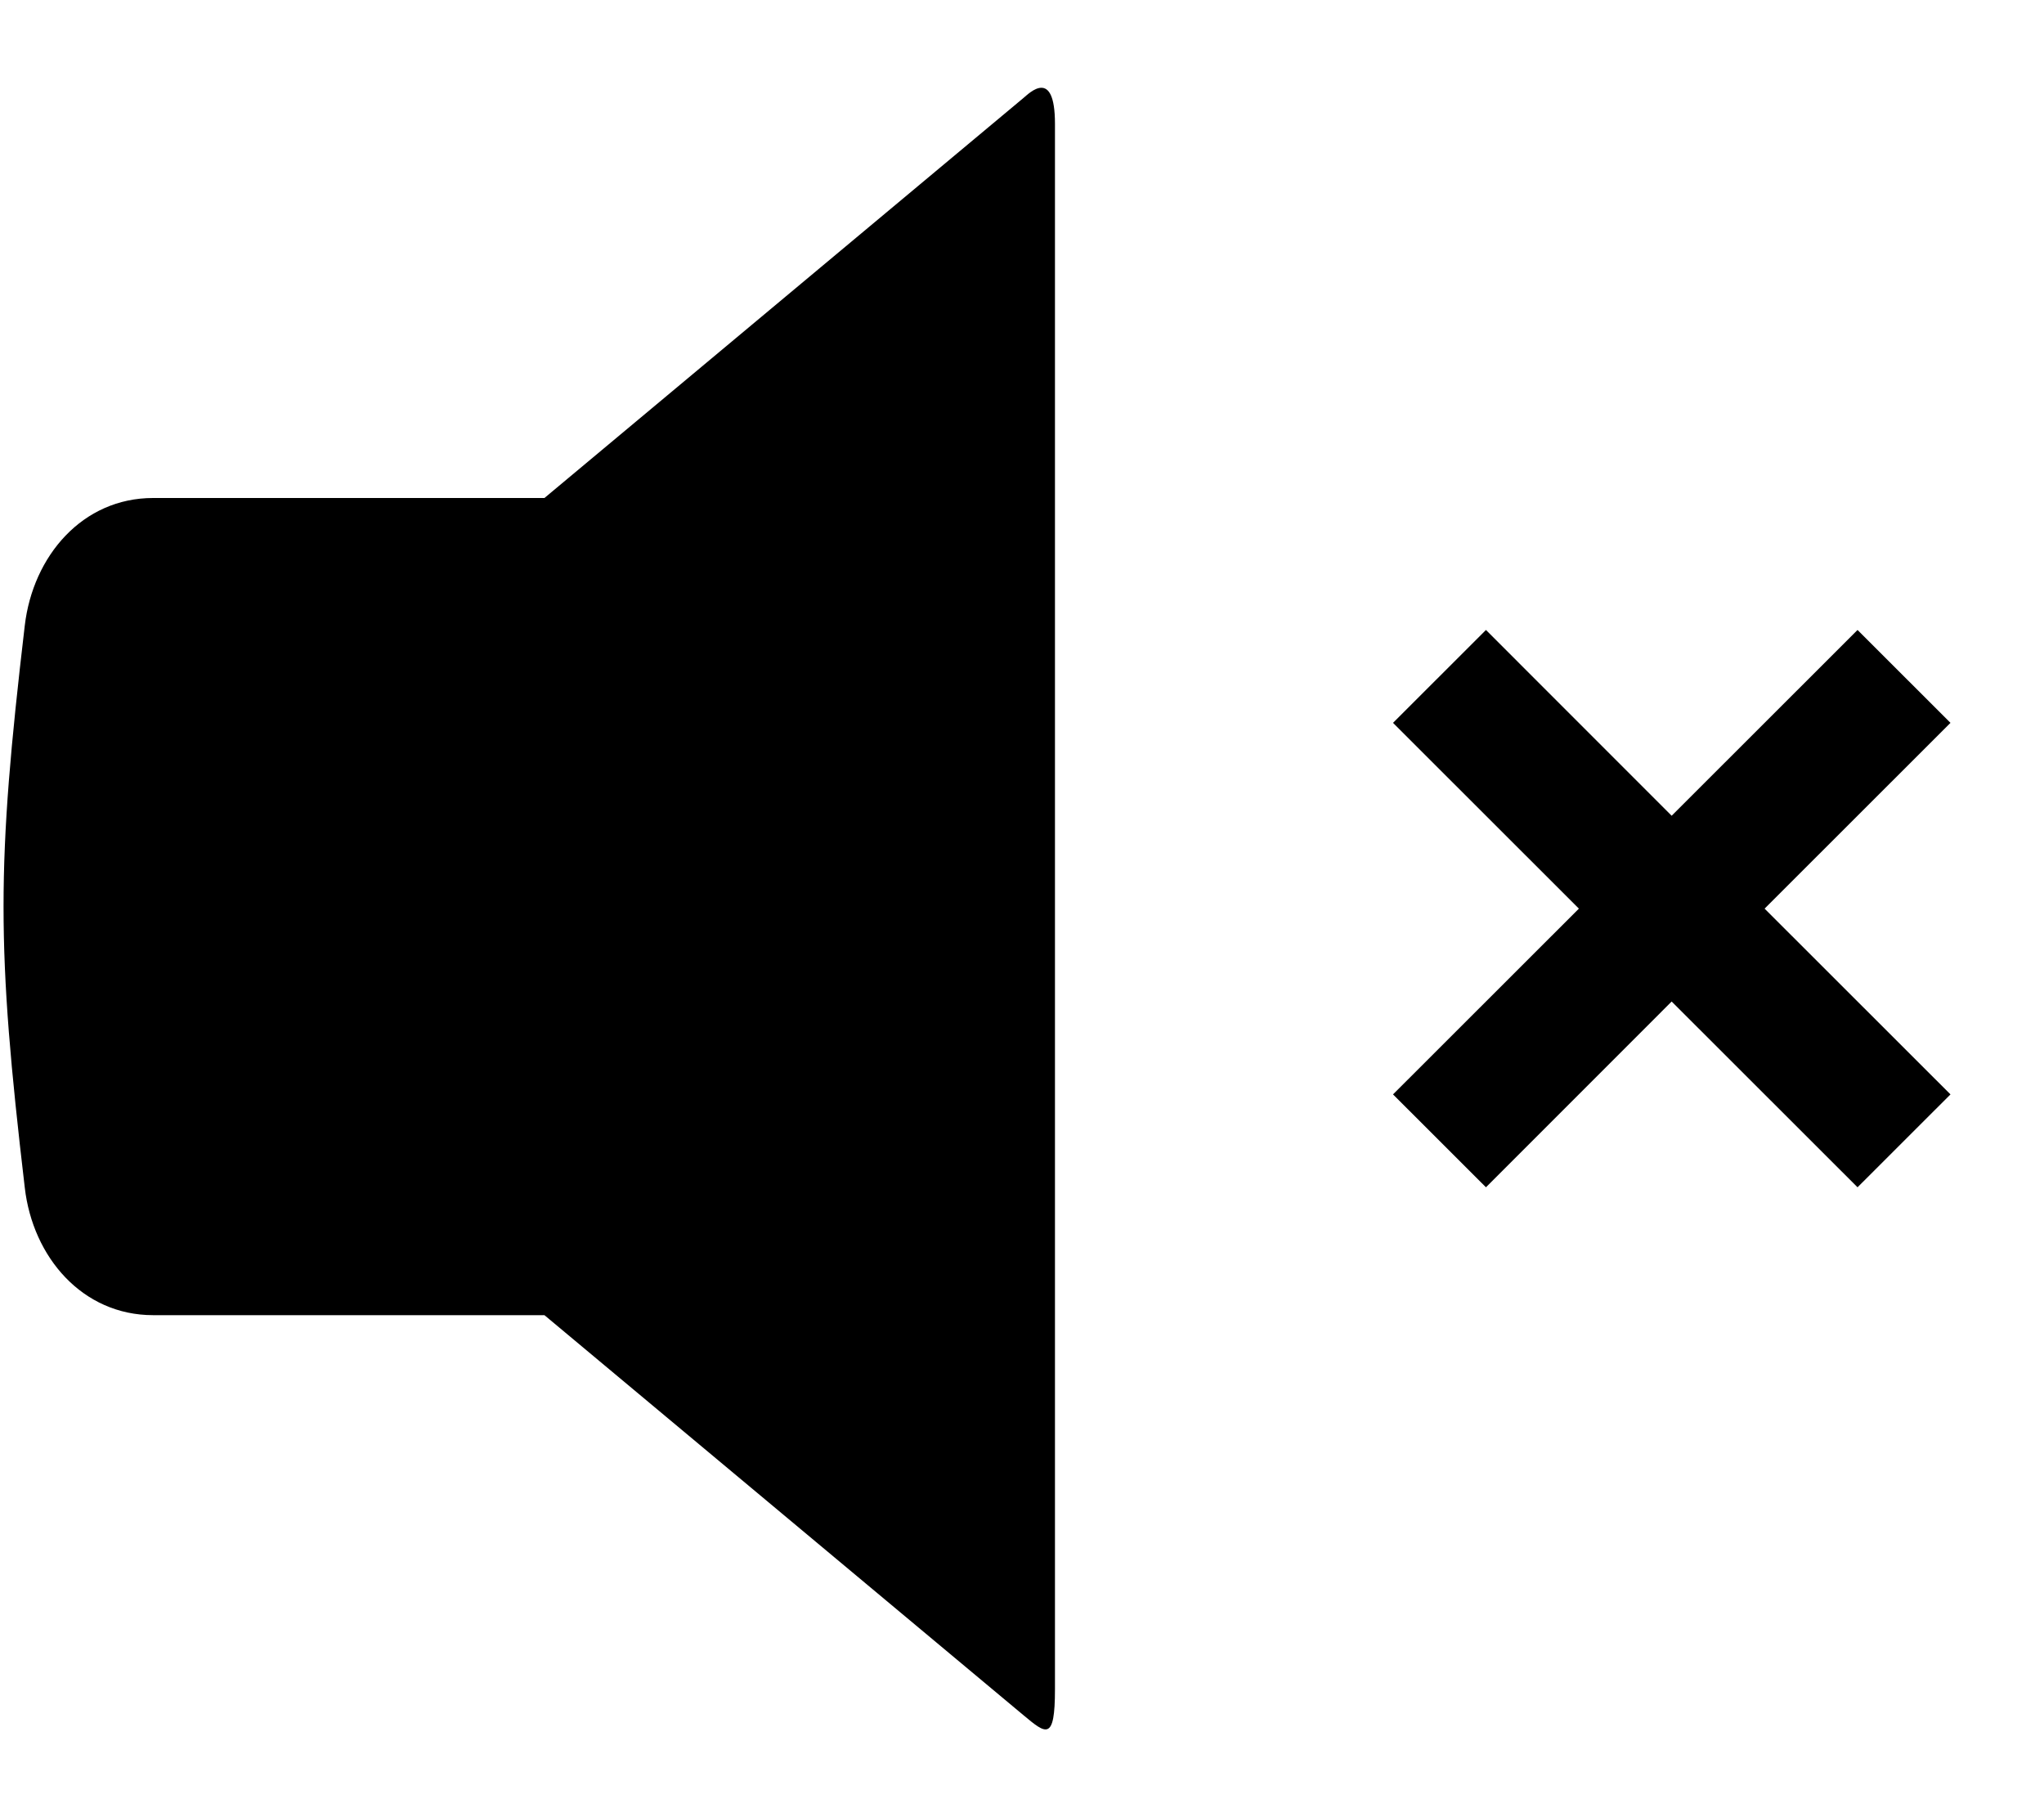 <?xml version="1.0" encoding="UTF-8" standalone="no"?>
<svg
   viewBox="0 0 576 512"
   aria-hidden="true"
   focusable="false"
   role="img"
   version="1.1"
   id="svg1625"
   sodipodi:docname="icon_vol_of.svg"
   inkscape:version="1.1 (c68e22c387, 2021-05-23)"
   xmlns:inkscape="http://www.inkscape.org/namespaces/inkscape"
   xmlns:sodipodi="http://sodipodi.sourceforge.net/DTD/sodipodi-0.dtd"
   xmlns="http://www.w3.org/2000/svg"
   xmlns:svg="http://www.w3.org/2000/svg">
  <defs
     id="defs1629" />
  <sodipodi:namedview
     id="namedview1627"
     pagecolor="#ffffff"
     bordercolor="#666666"
     borderopacity="1.0"
     inkscape:pageshadow="2"
     inkscape:pageopacity="0.0"
     inkscape:pagecheckerboard="0"
     showgrid="false"
     inkscape:zoom="1.4707031"
     inkscape:cx="169.64675"
     inkscape:cy="256"
     inkscape:window-width="1920"
     inkscape:window-height="1137"
     inkscape:window-x="-8"
     inkscape:window-y="-8"
     inkscape:window-maximized="1"
     inkscape:current-layer="svg1625" />
  <path
     fill="currentColor"
     d="M 43.147,140.313 H 153.423 L 288.472,27.552 c 1.47,-1.206 8.818,-8.759 8.818,7.343 V 255.433 475.972 c 0,14.738 -2.519,12.587 -8.818,7.343 L 153.423,370.554 H 43.147 c -19.893,0 -33.907,-16.311 -36.164,-35.926 -7.978,-67.814 -7.978,-90.575 0,-158.389 C 9.293,156.624 23.255,140.313 43.147,140.313 Z"
     id="path1623"
     style="stroke-width:0.997" />
  <path
     fill="currentColor"
     d="m 392.552,203.668 26.191,-26.171 52.33,52.342 52.382,-52.342 26.191,26.171 -52.382,52.342 52.382,52.342 -26.191,26.171 -52.382,-52.342 -52.33,52.342 -26.191,-26.171 52.382,-52.342 z"
     id="path199"
     style="stroke-width:0.997" />
</svg>
